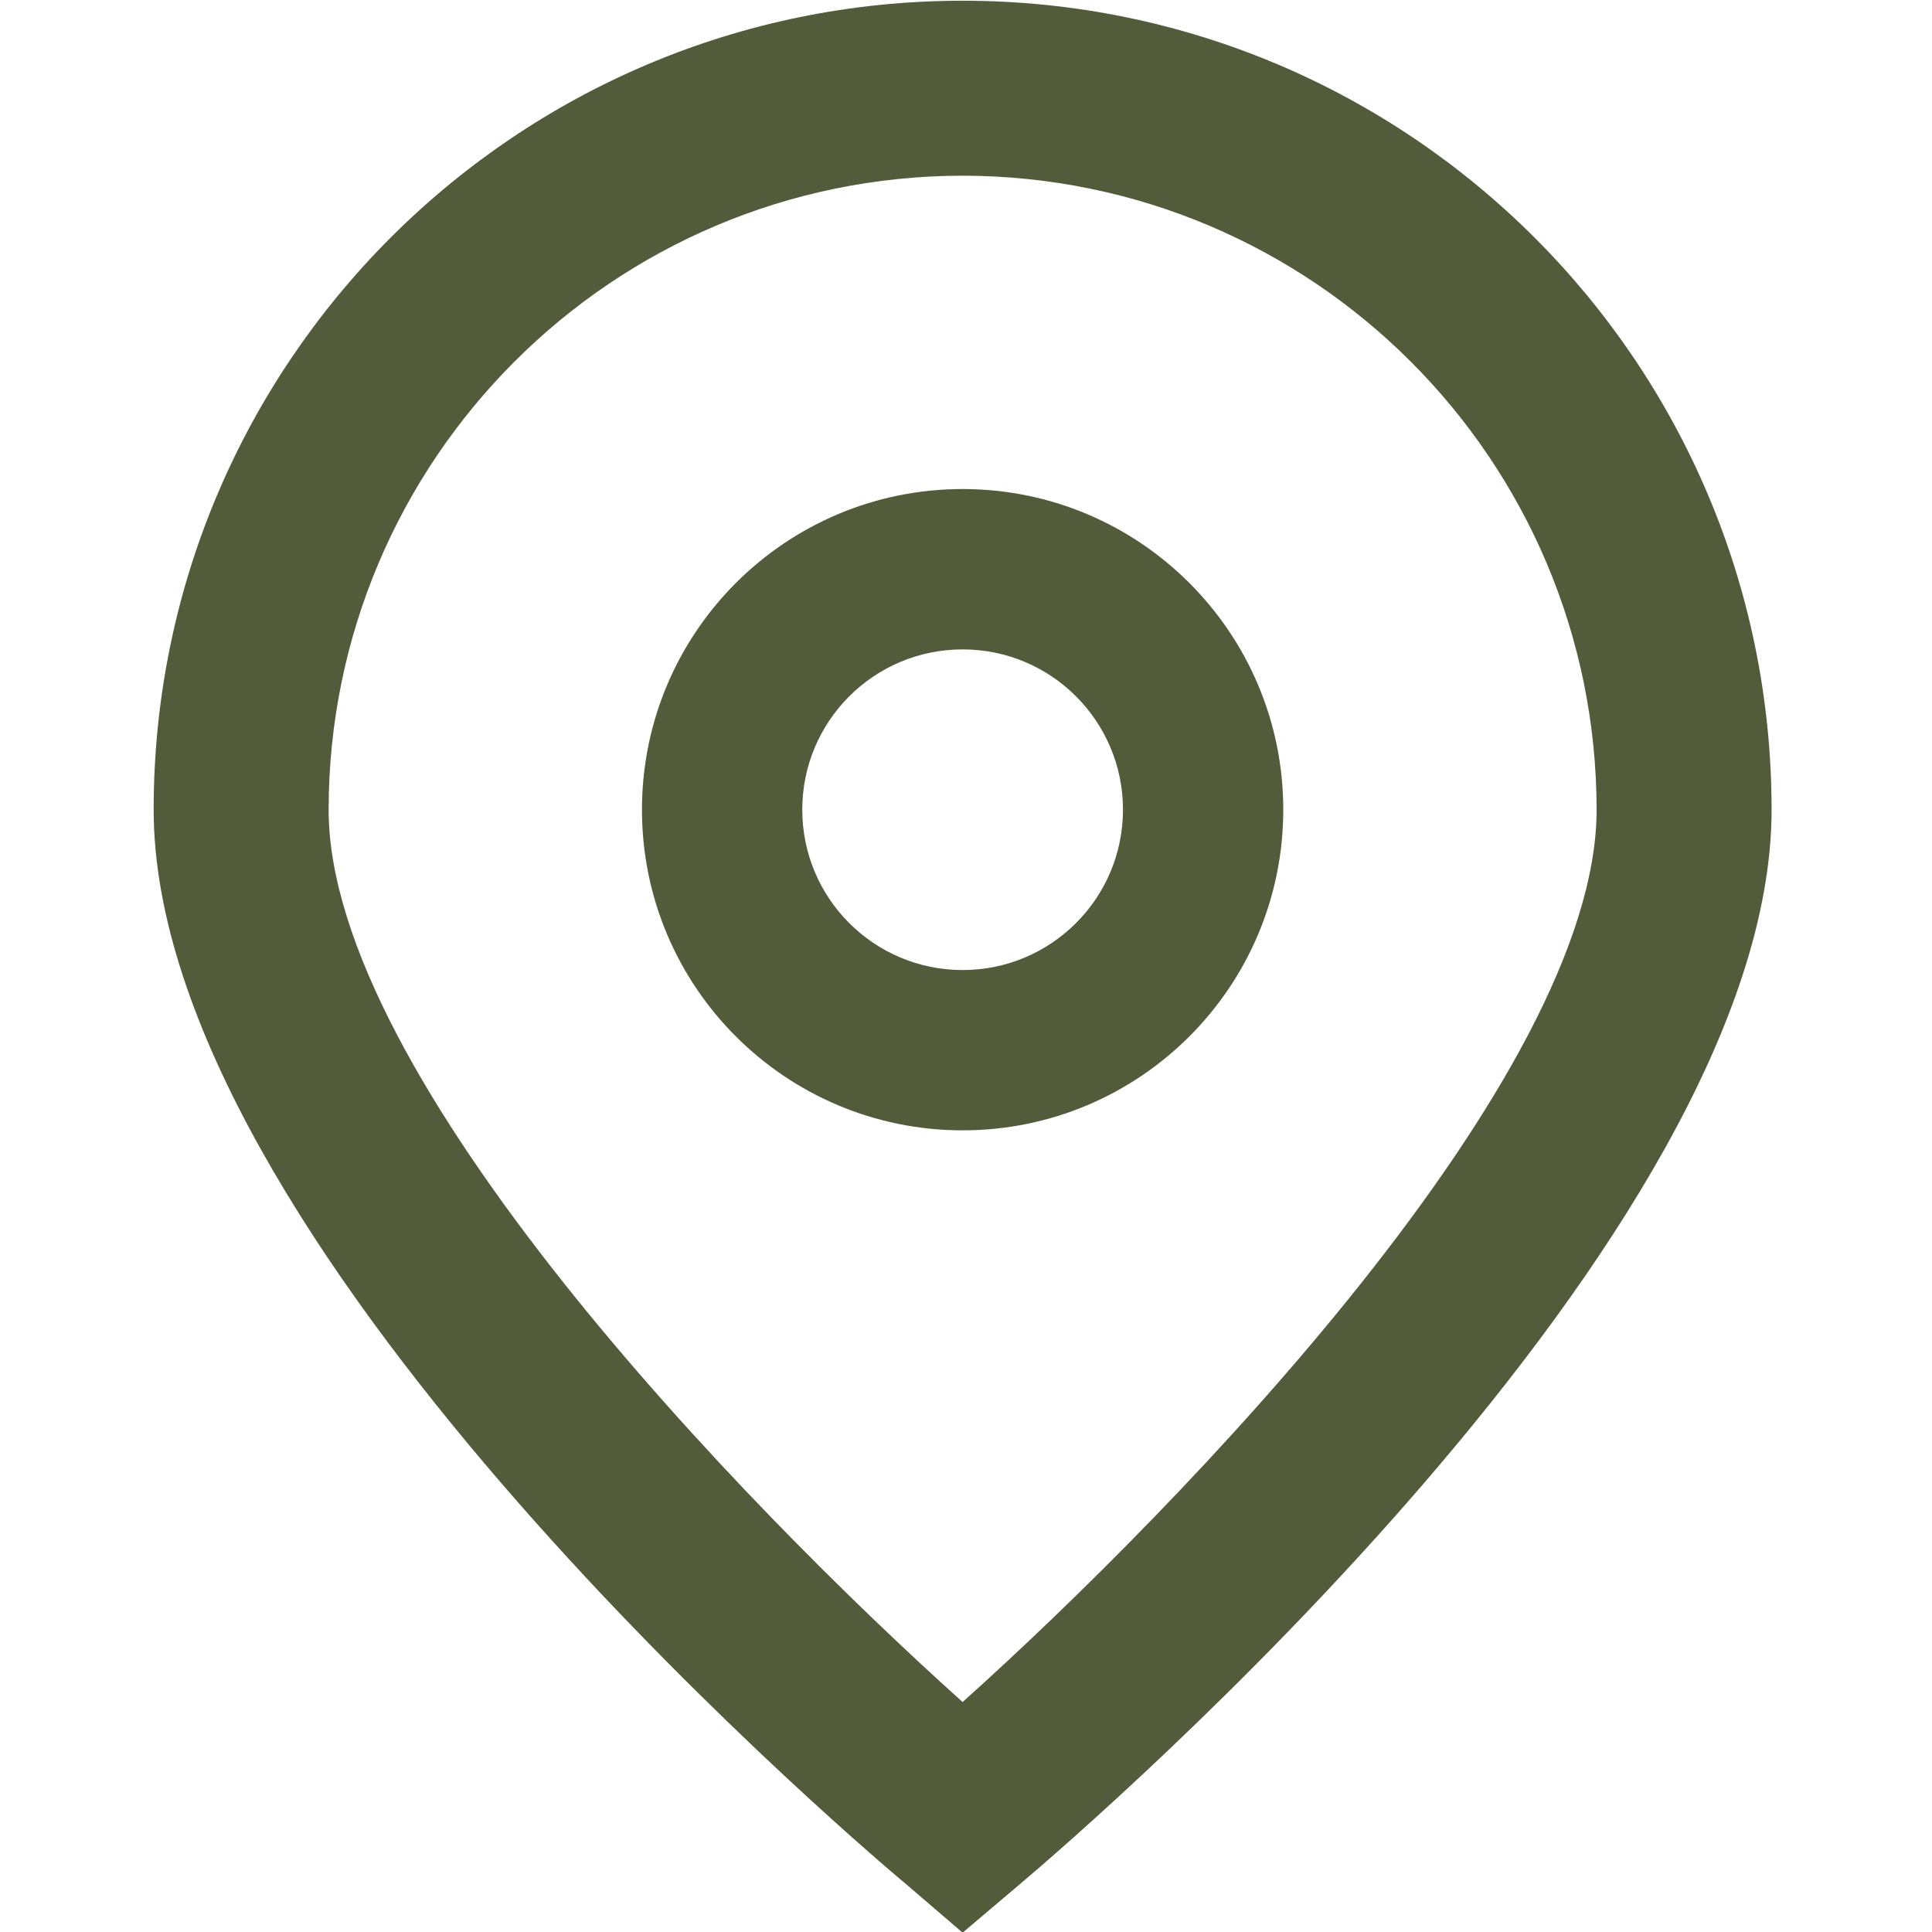 <svg width="32" height="32" viewBox="0 0 32 32" fill="none" xmlns="http://www.w3.org/2000/svg">
<g clip-path="url(#clip0_51_47)">
<path d="M15.944 32.011L15.015 31.214C13.733 30.141 2.545 20.479 2.545 13.411C2.545 6.011 8.544 0.012 15.944 0.012C23.344 0.012 29.343 6.011 29.343 13.411C29.343 20.479 18.155 30.141 16.879 31.219L15.944 32.011ZM15.944 2.91C10.147 2.916 5.449 7.614 5.443 13.411C5.443 17.851 12.326 24.944 15.944 28.191C19.562 24.943 26.445 17.846 26.445 13.411C26.439 7.614 21.741 2.916 15.944 2.91Z" fill="#525C3A"/>
<path d="M15.944 18.722C13.011 18.722 10.633 16.345 10.633 13.411C10.633 10.478 13.011 8.1 15.944 8.1C18.877 8.1 21.255 10.478 21.255 13.411C21.255 16.345 18.877 18.722 15.944 18.722ZM15.944 10.756C14.477 10.756 13.288 11.944 13.288 13.411C13.288 14.878 14.477 16.067 15.944 16.067C17.411 16.067 18.6 14.878 18.6 13.411C18.6 11.944 17.411 10.756 15.944 10.756Z" fill="#525C3A"/>
</g>
<defs>
<clipPath id="clip0_51_47">
<rect width="32" height="32" fill="white"/>
</clipPath>
</defs>
</svg>
